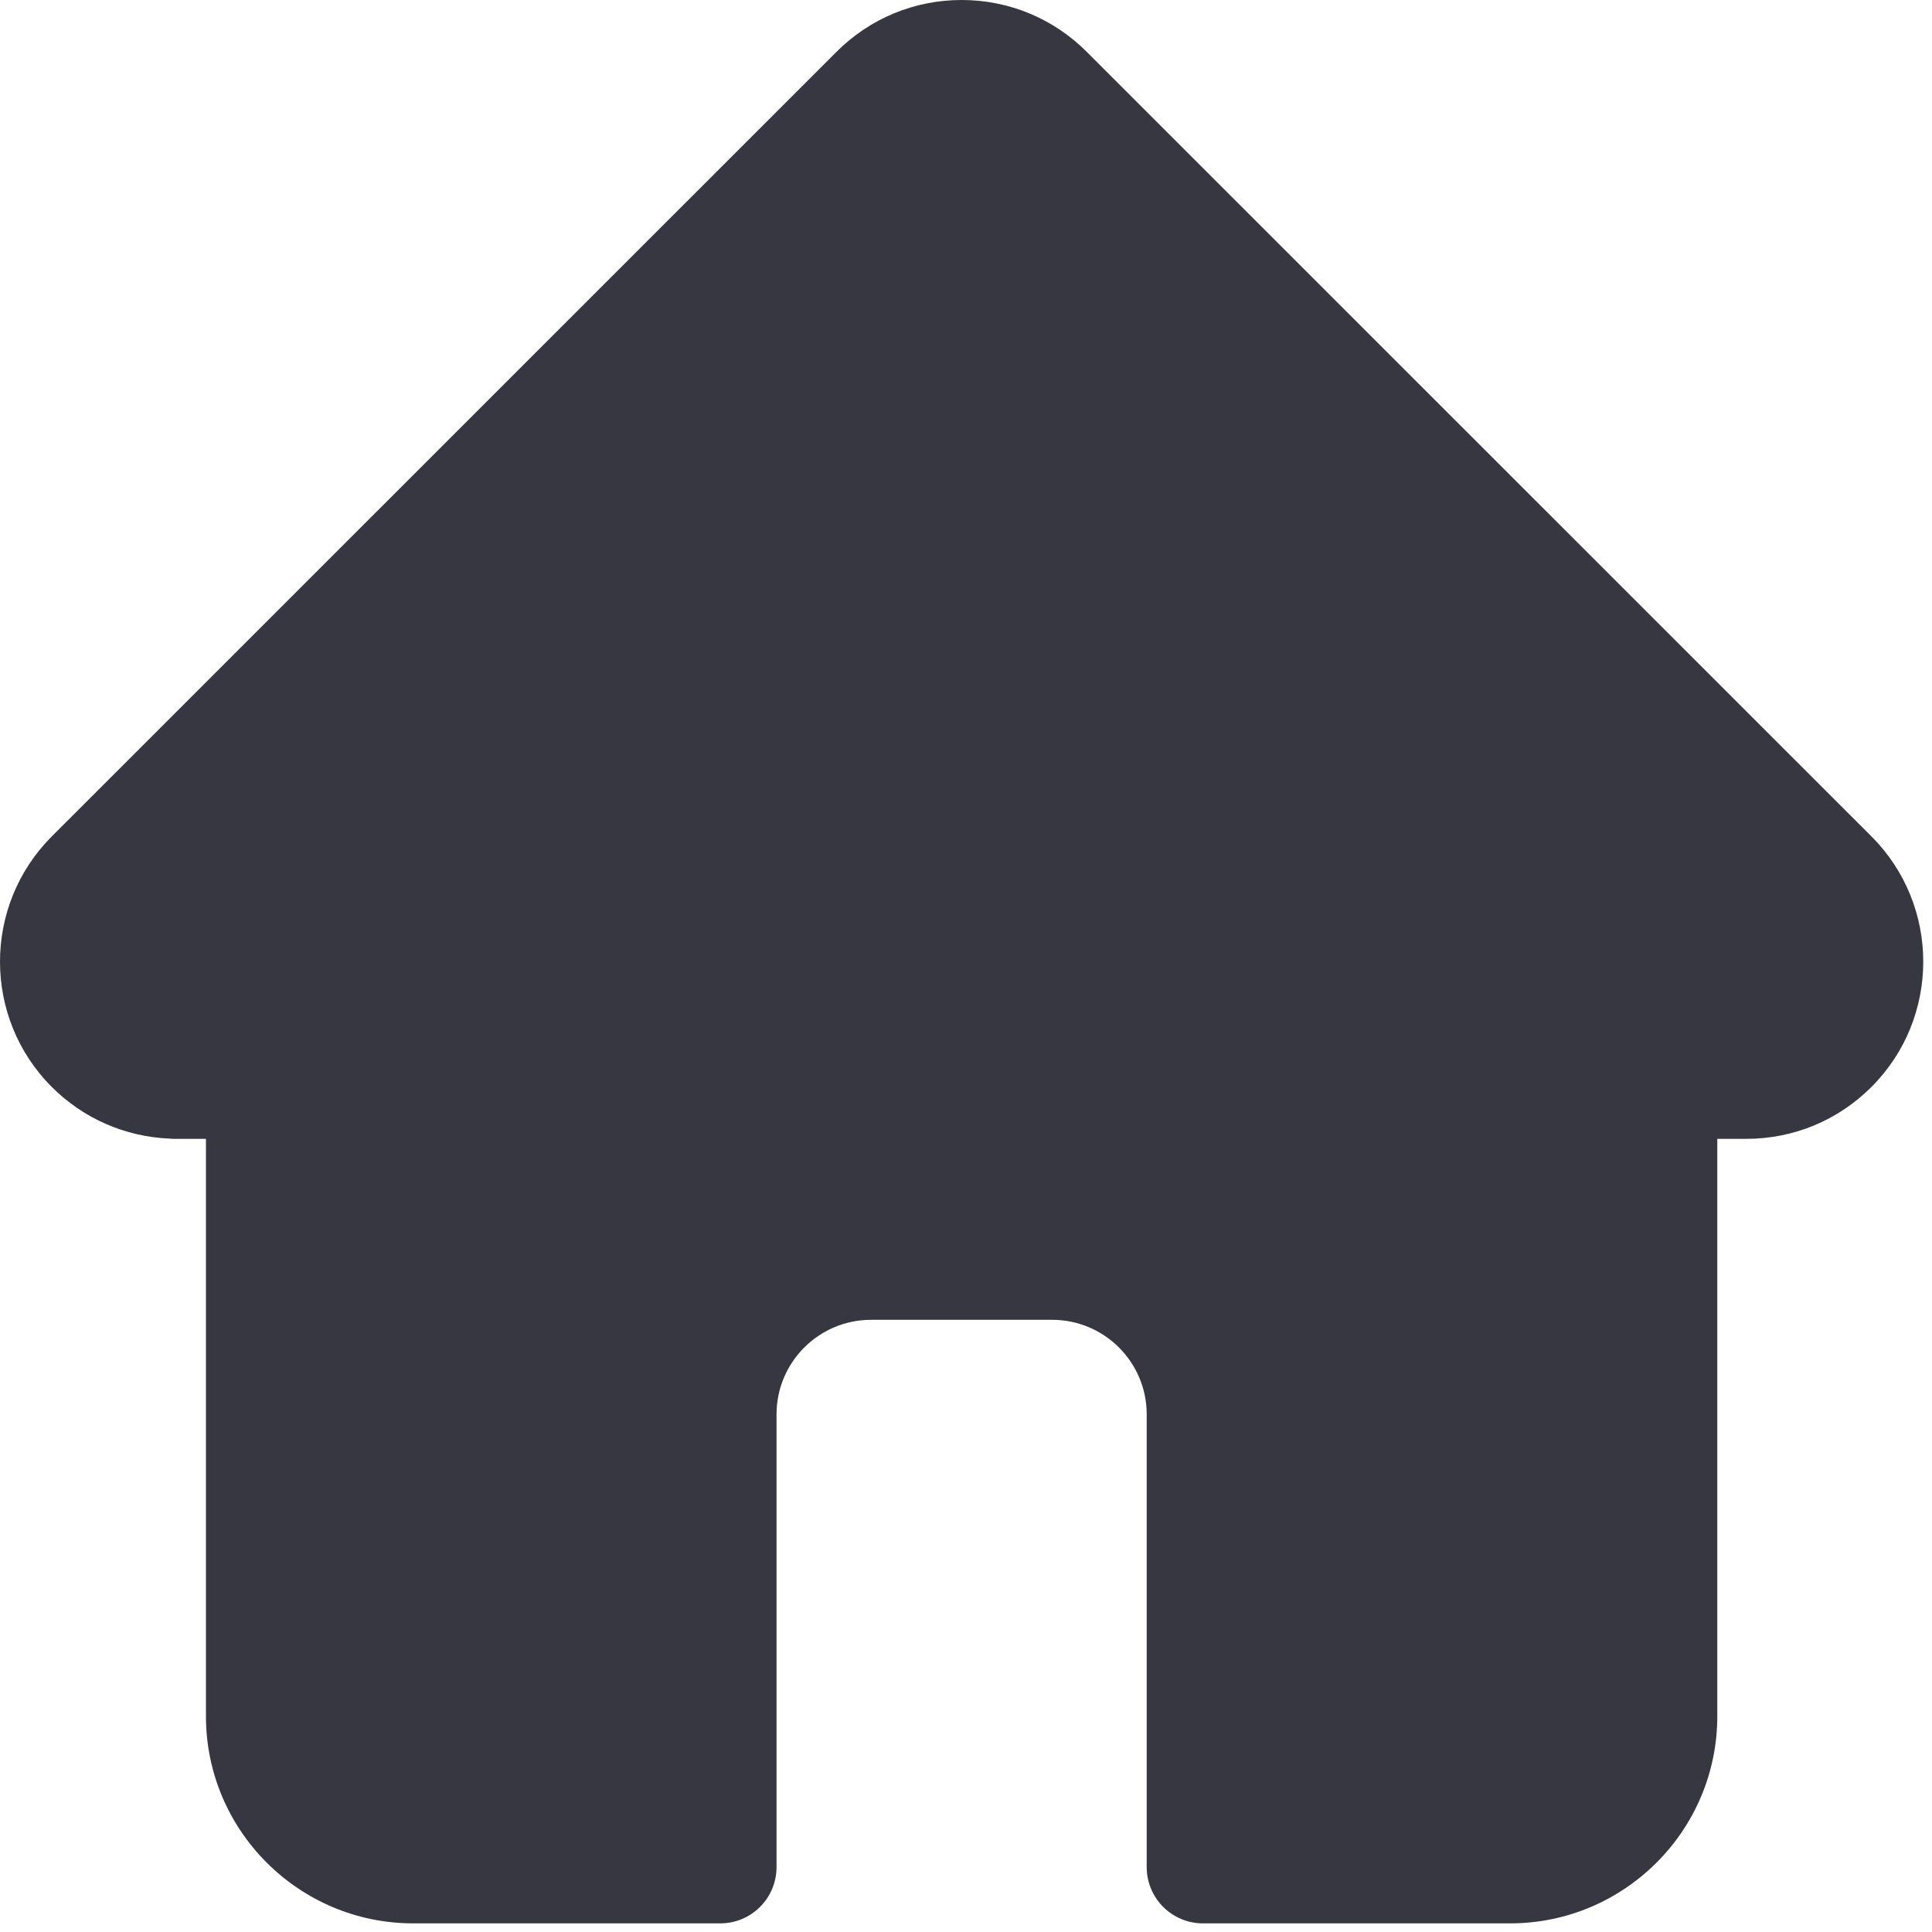<svg width="15" height="15" viewBox="0 0 15 15" fill="none" xmlns="http://www.w3.org/2000/svg">
  <path d="M14.531 6.495C14.53 6.495 14.53 6.495 14.53 6.494L8.438 0.403C8.178 0.143 7.833 0 7.466 0C7.099 0 6.754 0.143 6.494 0.403L0.405 6.491C0.403 6.493 0.401 6.495 0.399 6.497C-0.134 7.034 -0.133 7.904 0.402 8.439C0.646 8.683 0.969 8.825 1.314 8.84C1.328 8.841 1.342 8.842 1.356 8.842H1.599V13.325C1.599 14.212 2.321 14.933 3.208 14.933H5.592C5.833 14.933 6.029 14.738 6.029 14.496V10.981C6.029 10.576 6.358 10.247 6.763 10.247H8.169C8.574 10.247 8.903 10.576 8.903 10.981V14.496C8.903 14.738 9.099 14.933 9.34 14.933H11.724C12.611 14.933 13.333 14.212 13.333 13.325V8.842H13.558C13.925 8.842 14.27 8.699 14.53 8.439C15.066 7.903 15.066 7.031 14.531 6.495Z" fill="#363740"/>
</svg>
